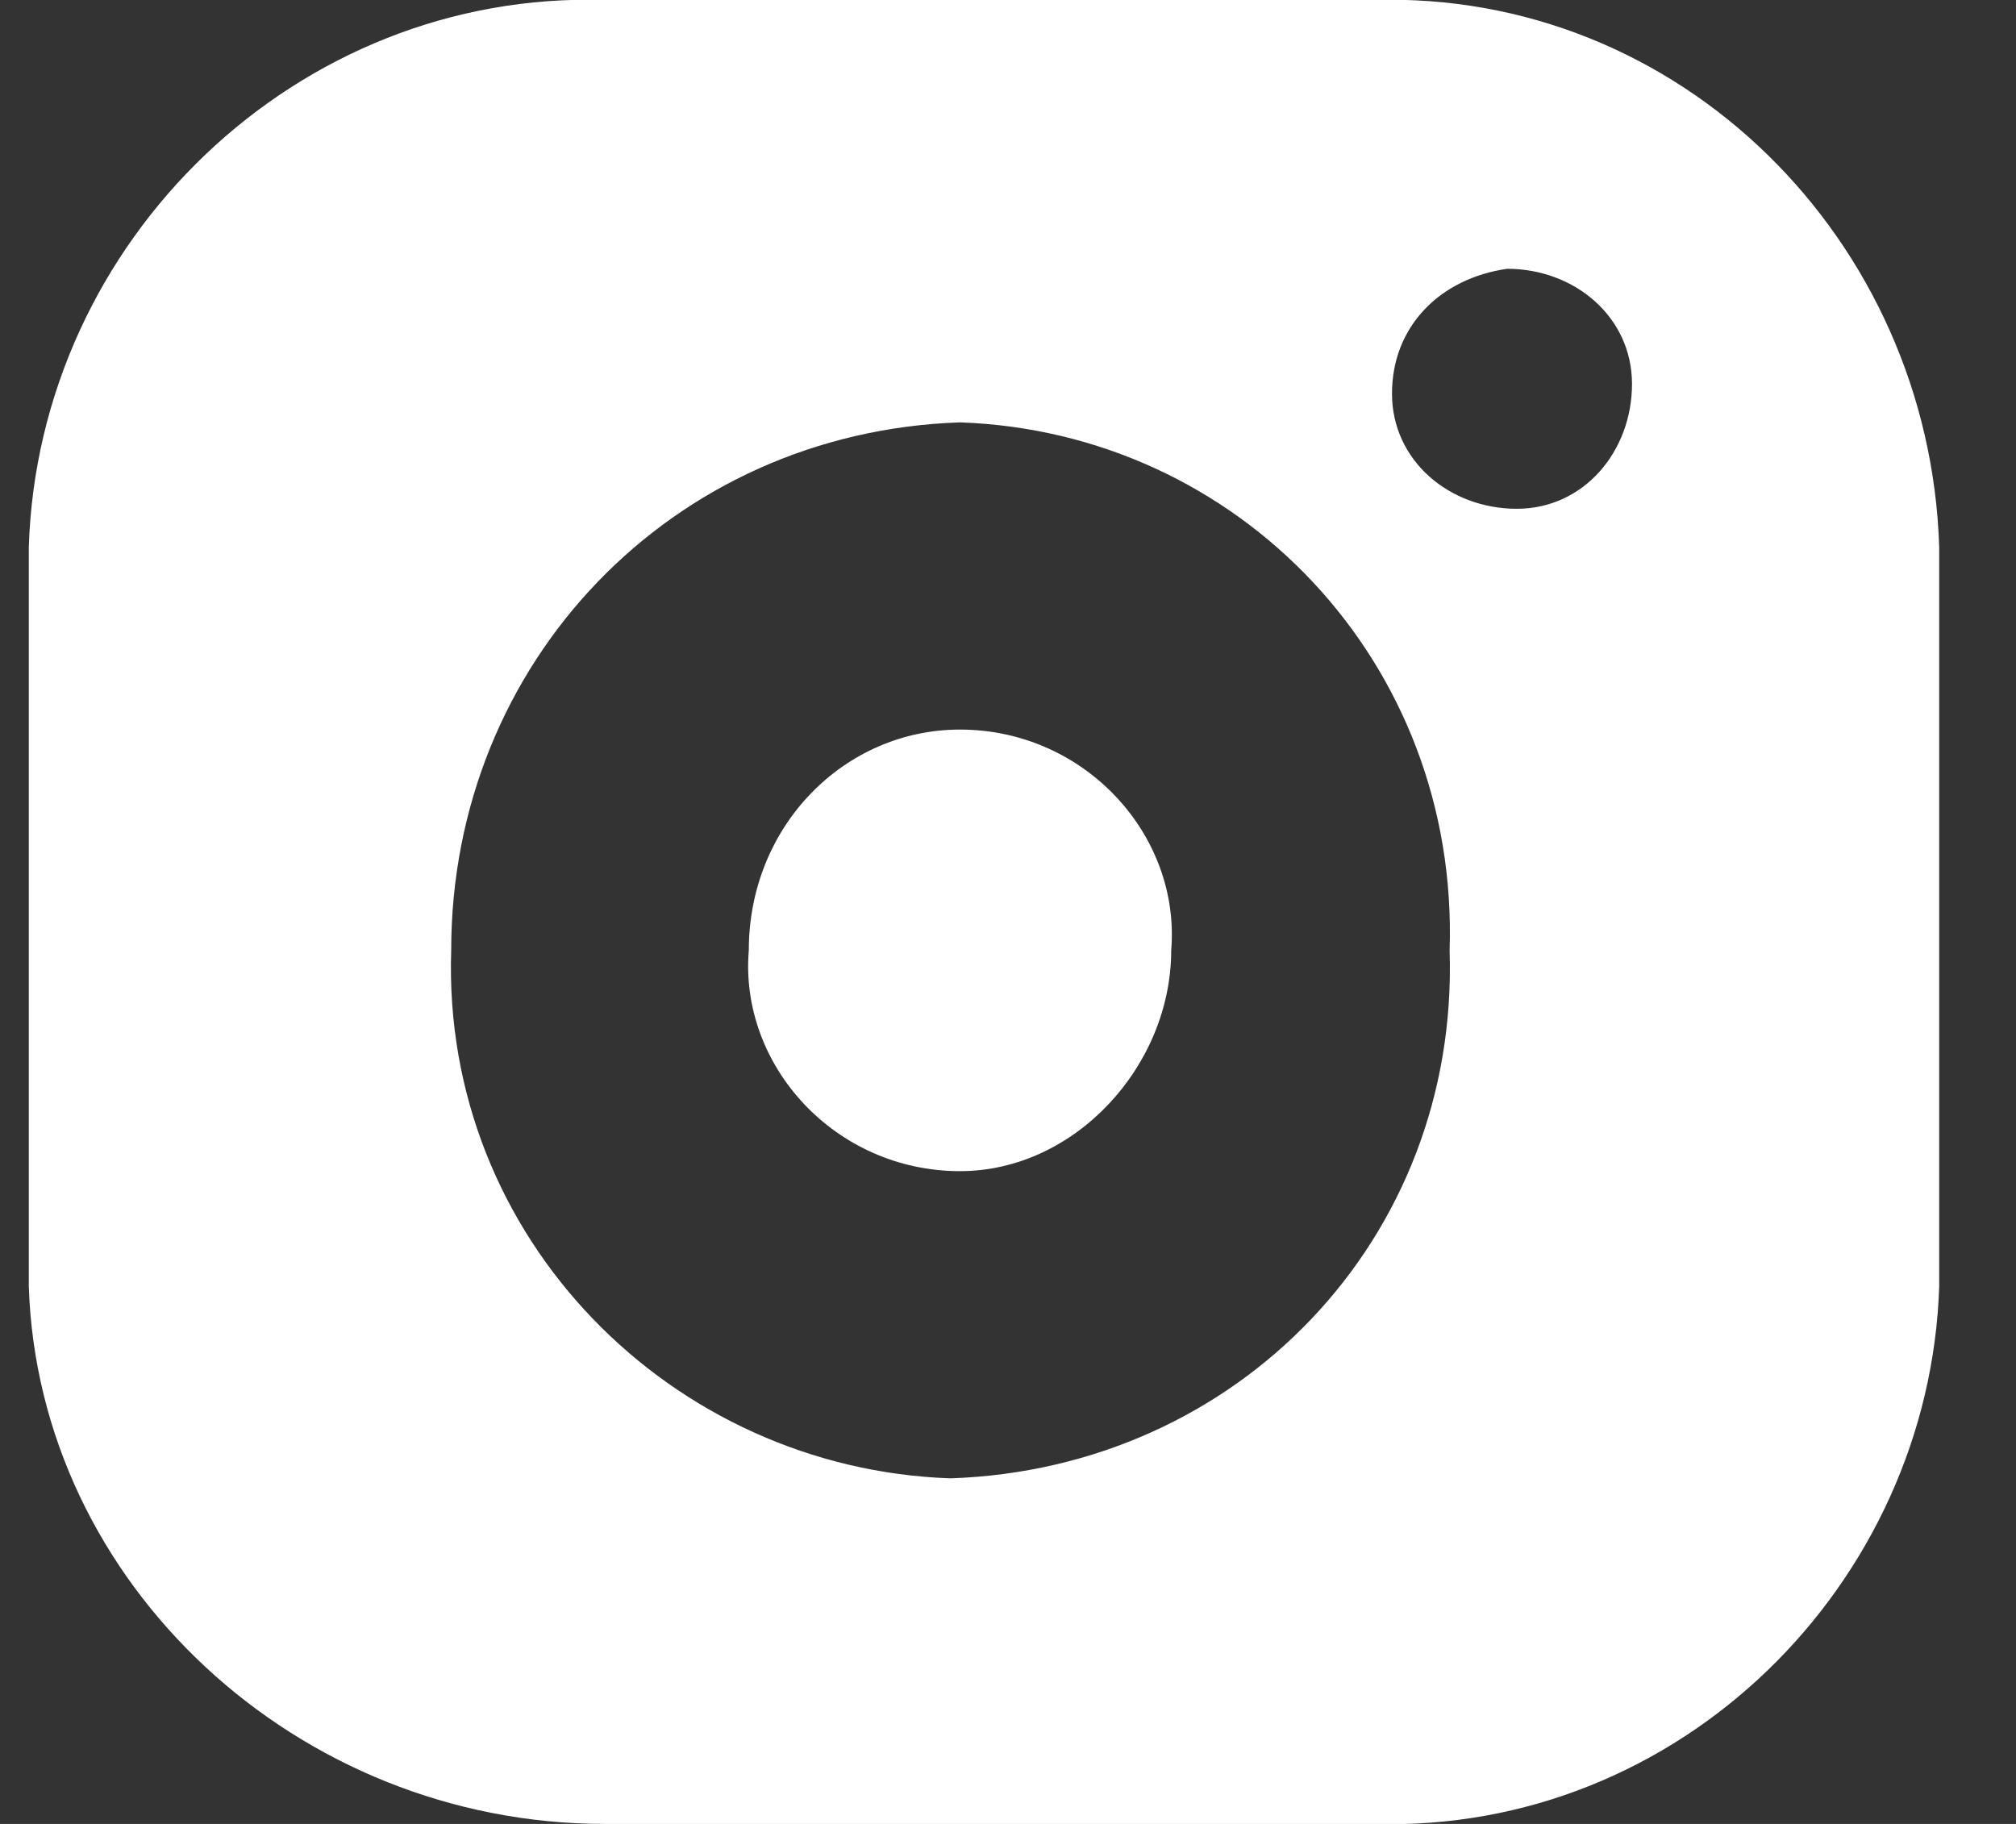 <?xml version="1.0" encoding="utf-8"?>
<!-- Generator: Adobe Illustrator 22.1.0, SVG Export Plug-In . SVG Version: 6.00 Build 0)  -->
<svg version="1.1" id="INSTAGRAM" xmlns="http://www.w3.org/2000/svg" xmlns:xlink="http://www.w3.org/1999/xlink" x="0px" y="0px"
	 viewBox="0 0 21 19" style="enable-background:new 0 0 21 19;" xml:space="preserve">
<rect x="0" y="0" width="21" height="19" fill="#333333" stroke="none"/>
<style type="text/css">
	.st0{fill:#FFFFFF;}
</style>
<g>
	<path class="st0" d="M14.3,0h-8c-3.2-0.1-5.9,2.5-6,5.7v7.7c0.1,3.1,2.8,5.6,6,5.6h8c3.2,0.1,5.8-2.5,5.9-5.6V5.7
		C20.1,2.5,17.5-0.1,14.3,0z M9.9,15.4C7,15.3,4.6,12.9,4.7,9.9c0-3,2.3-5.4,5.3-5.5c2.9,0.1,5.2,2.5,5.1,5.5
		C15.2,12.9,12.9,15.3,9.9,15.4z M15.8,5.3c-0.7,0-1.3-0.5-1.3-1.2c0-0.7,0.5-1.2,1.2-1.3C16.4,2.8,17,3.3,17,4S16.5,5.3,15.8,5.3z"
		/>
	<path class="st0" d="M10,7.6c-1.2,0-2.2,1-2.2,2.3c-0.1,1.2,0.9,2.3,2.2,2.3c1.2,0,2.2-1.1,2.2-2.3C12.3,8.7,11.3,7.6,10,7.6z"/>
</g>
</svg>
